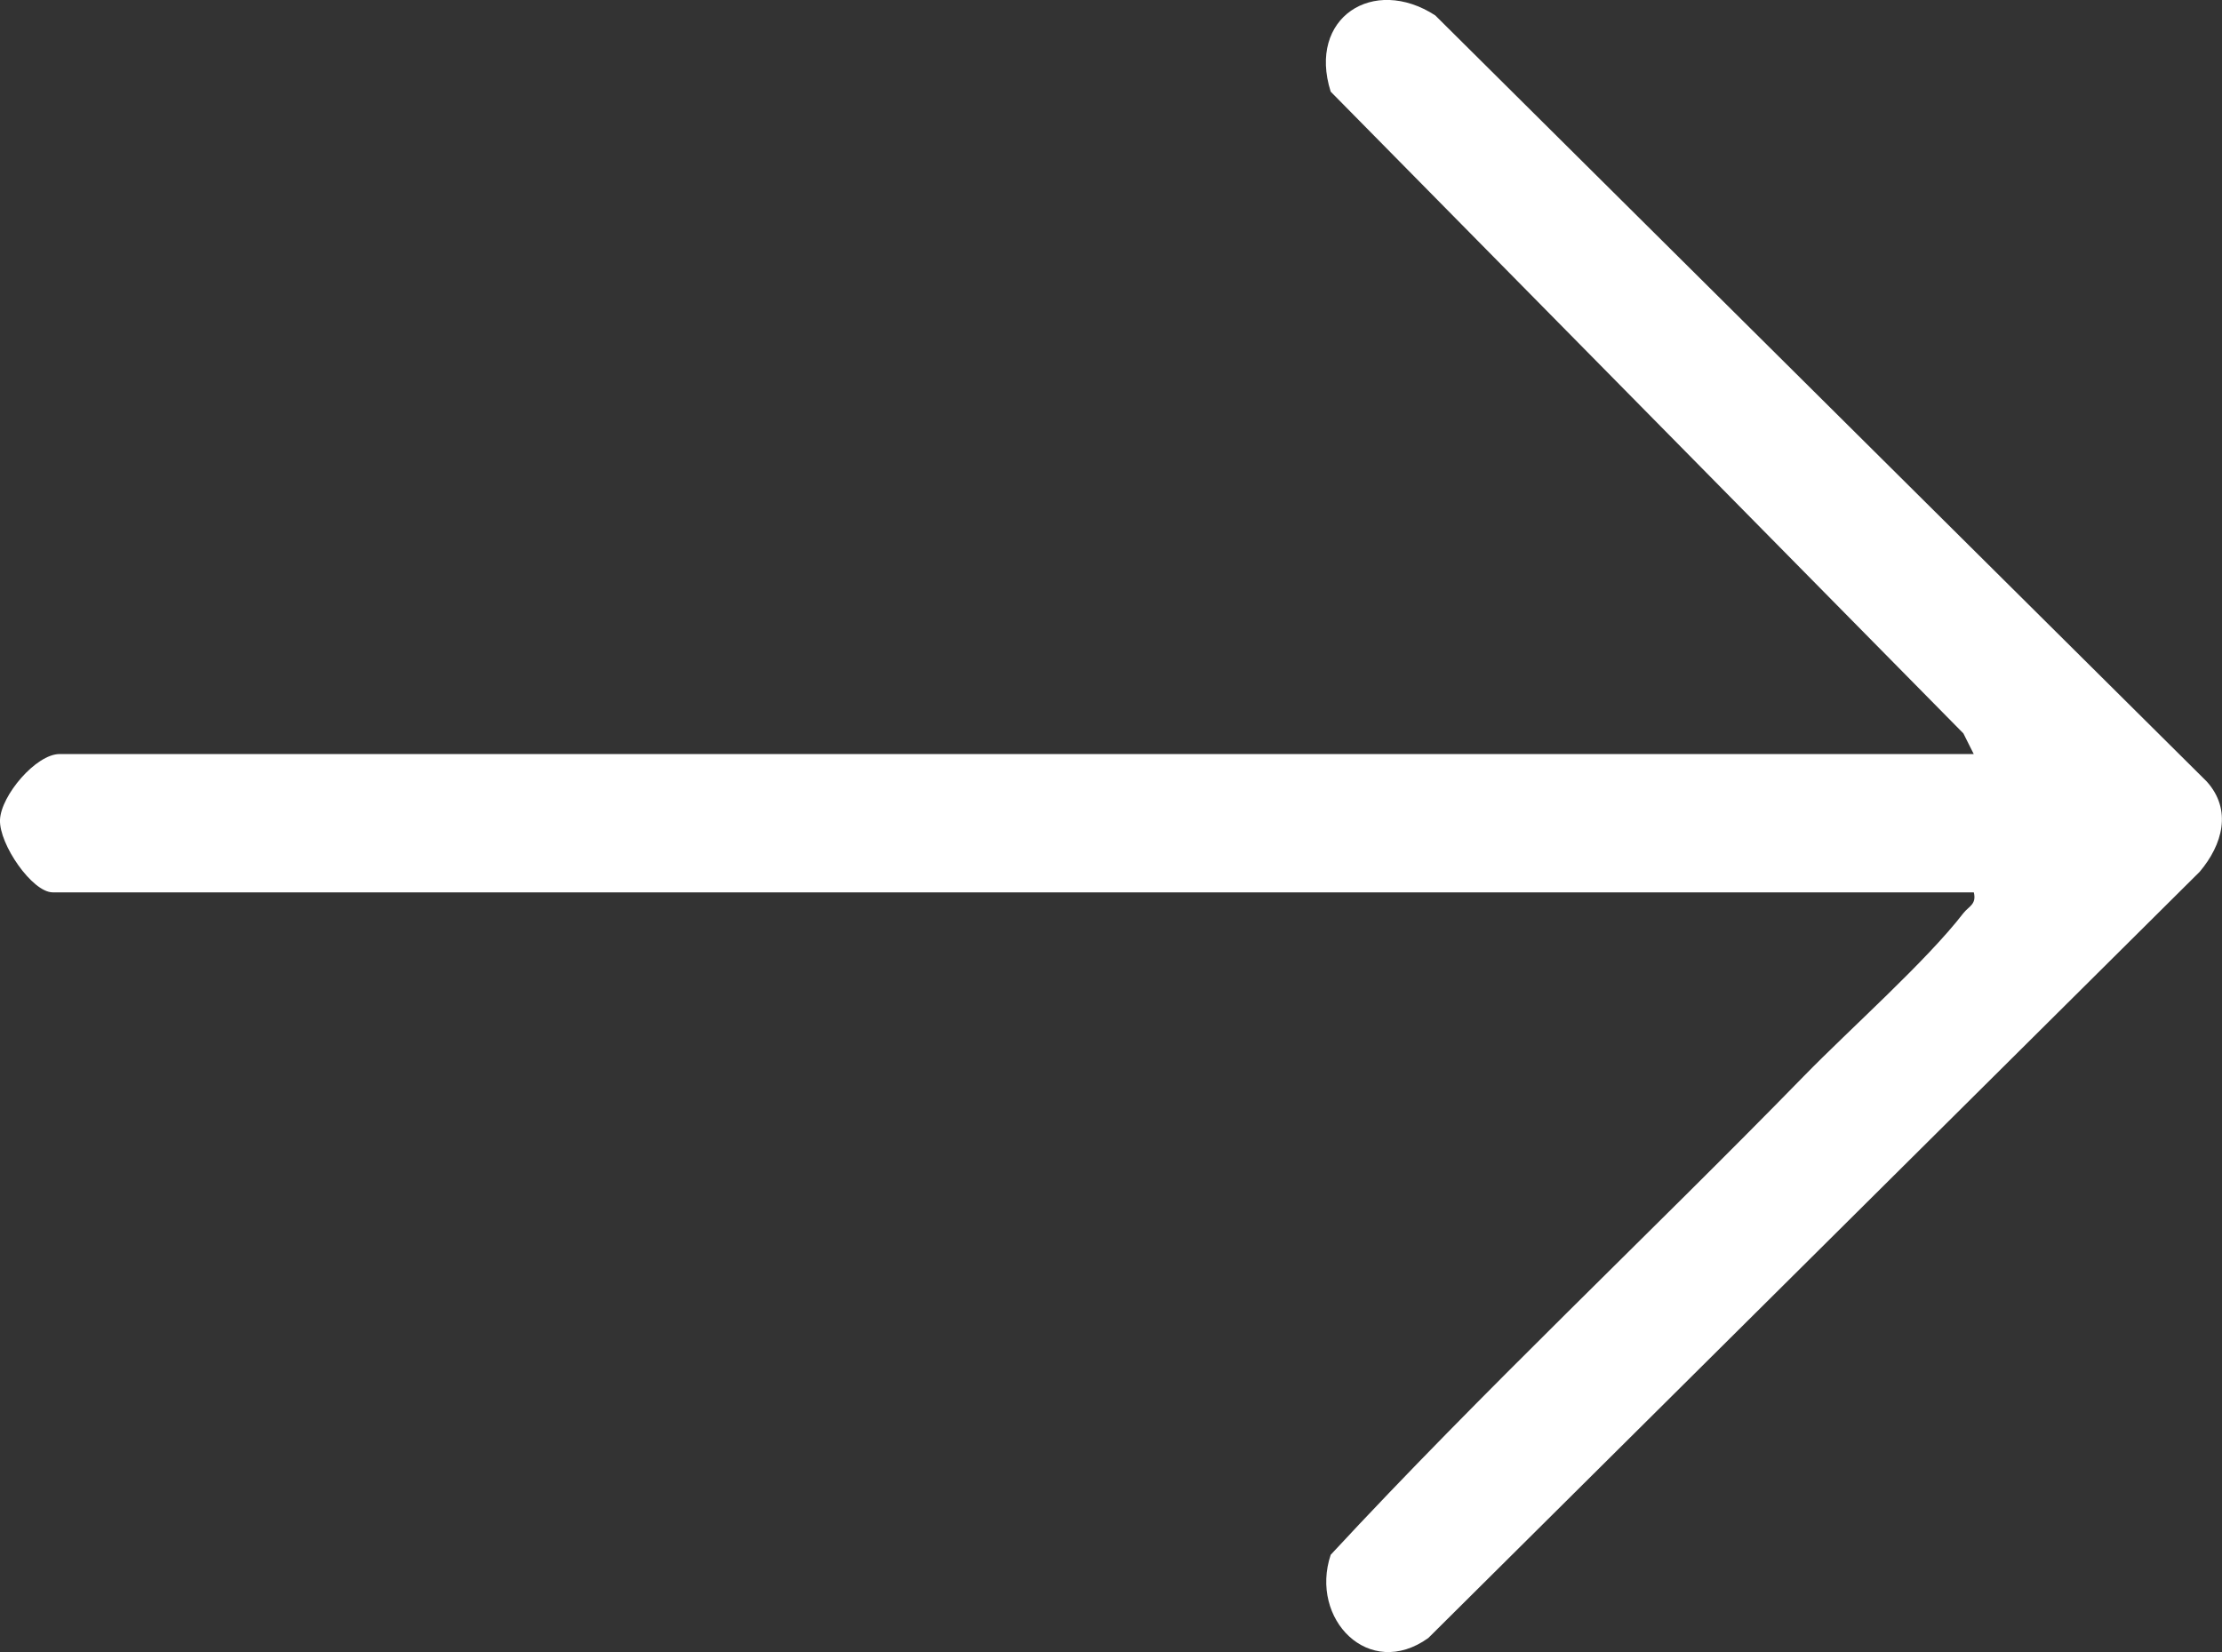 <svg width="39" height="29" viewBox="0 0 39 29" fill="none" xmlns="http://www.w3.org/2000/svg">
<rect x="0" y="0" width="39" height="29" fill="#333333" stroke="none"/>
<g clip-path="url(#clip0_0_13)">
<path d="M34.644 13.24L34.461 12.875L23.356 1.609C22.945 0.309 24.106 -0.433 25.191 0.27L38.732 13.719C39.181 14.219 39.01 14.827 38.609 15.303L25.069 28.755C24.028 29.501 22.98 28.422 23.356 27.294C26.024 24.416 28.939 21.681 31.663 18.889C32.472 18.06 33.811 16.873 34.461 16.03C34.556 15.909 34.695 15.877 34.644 15.665H0.924C0.565 15.663 -0.017 14.82 0 14.392C0.017 13.964 0.633 13.237 1.046 13.237H34.644V13.24Z" fill="white"/>
</g>
<defs>
<clipPath id="clip0_0_13">
<rect width="39" height="29" fill="white"/>
</clipPath>
</defs>
</svg>
